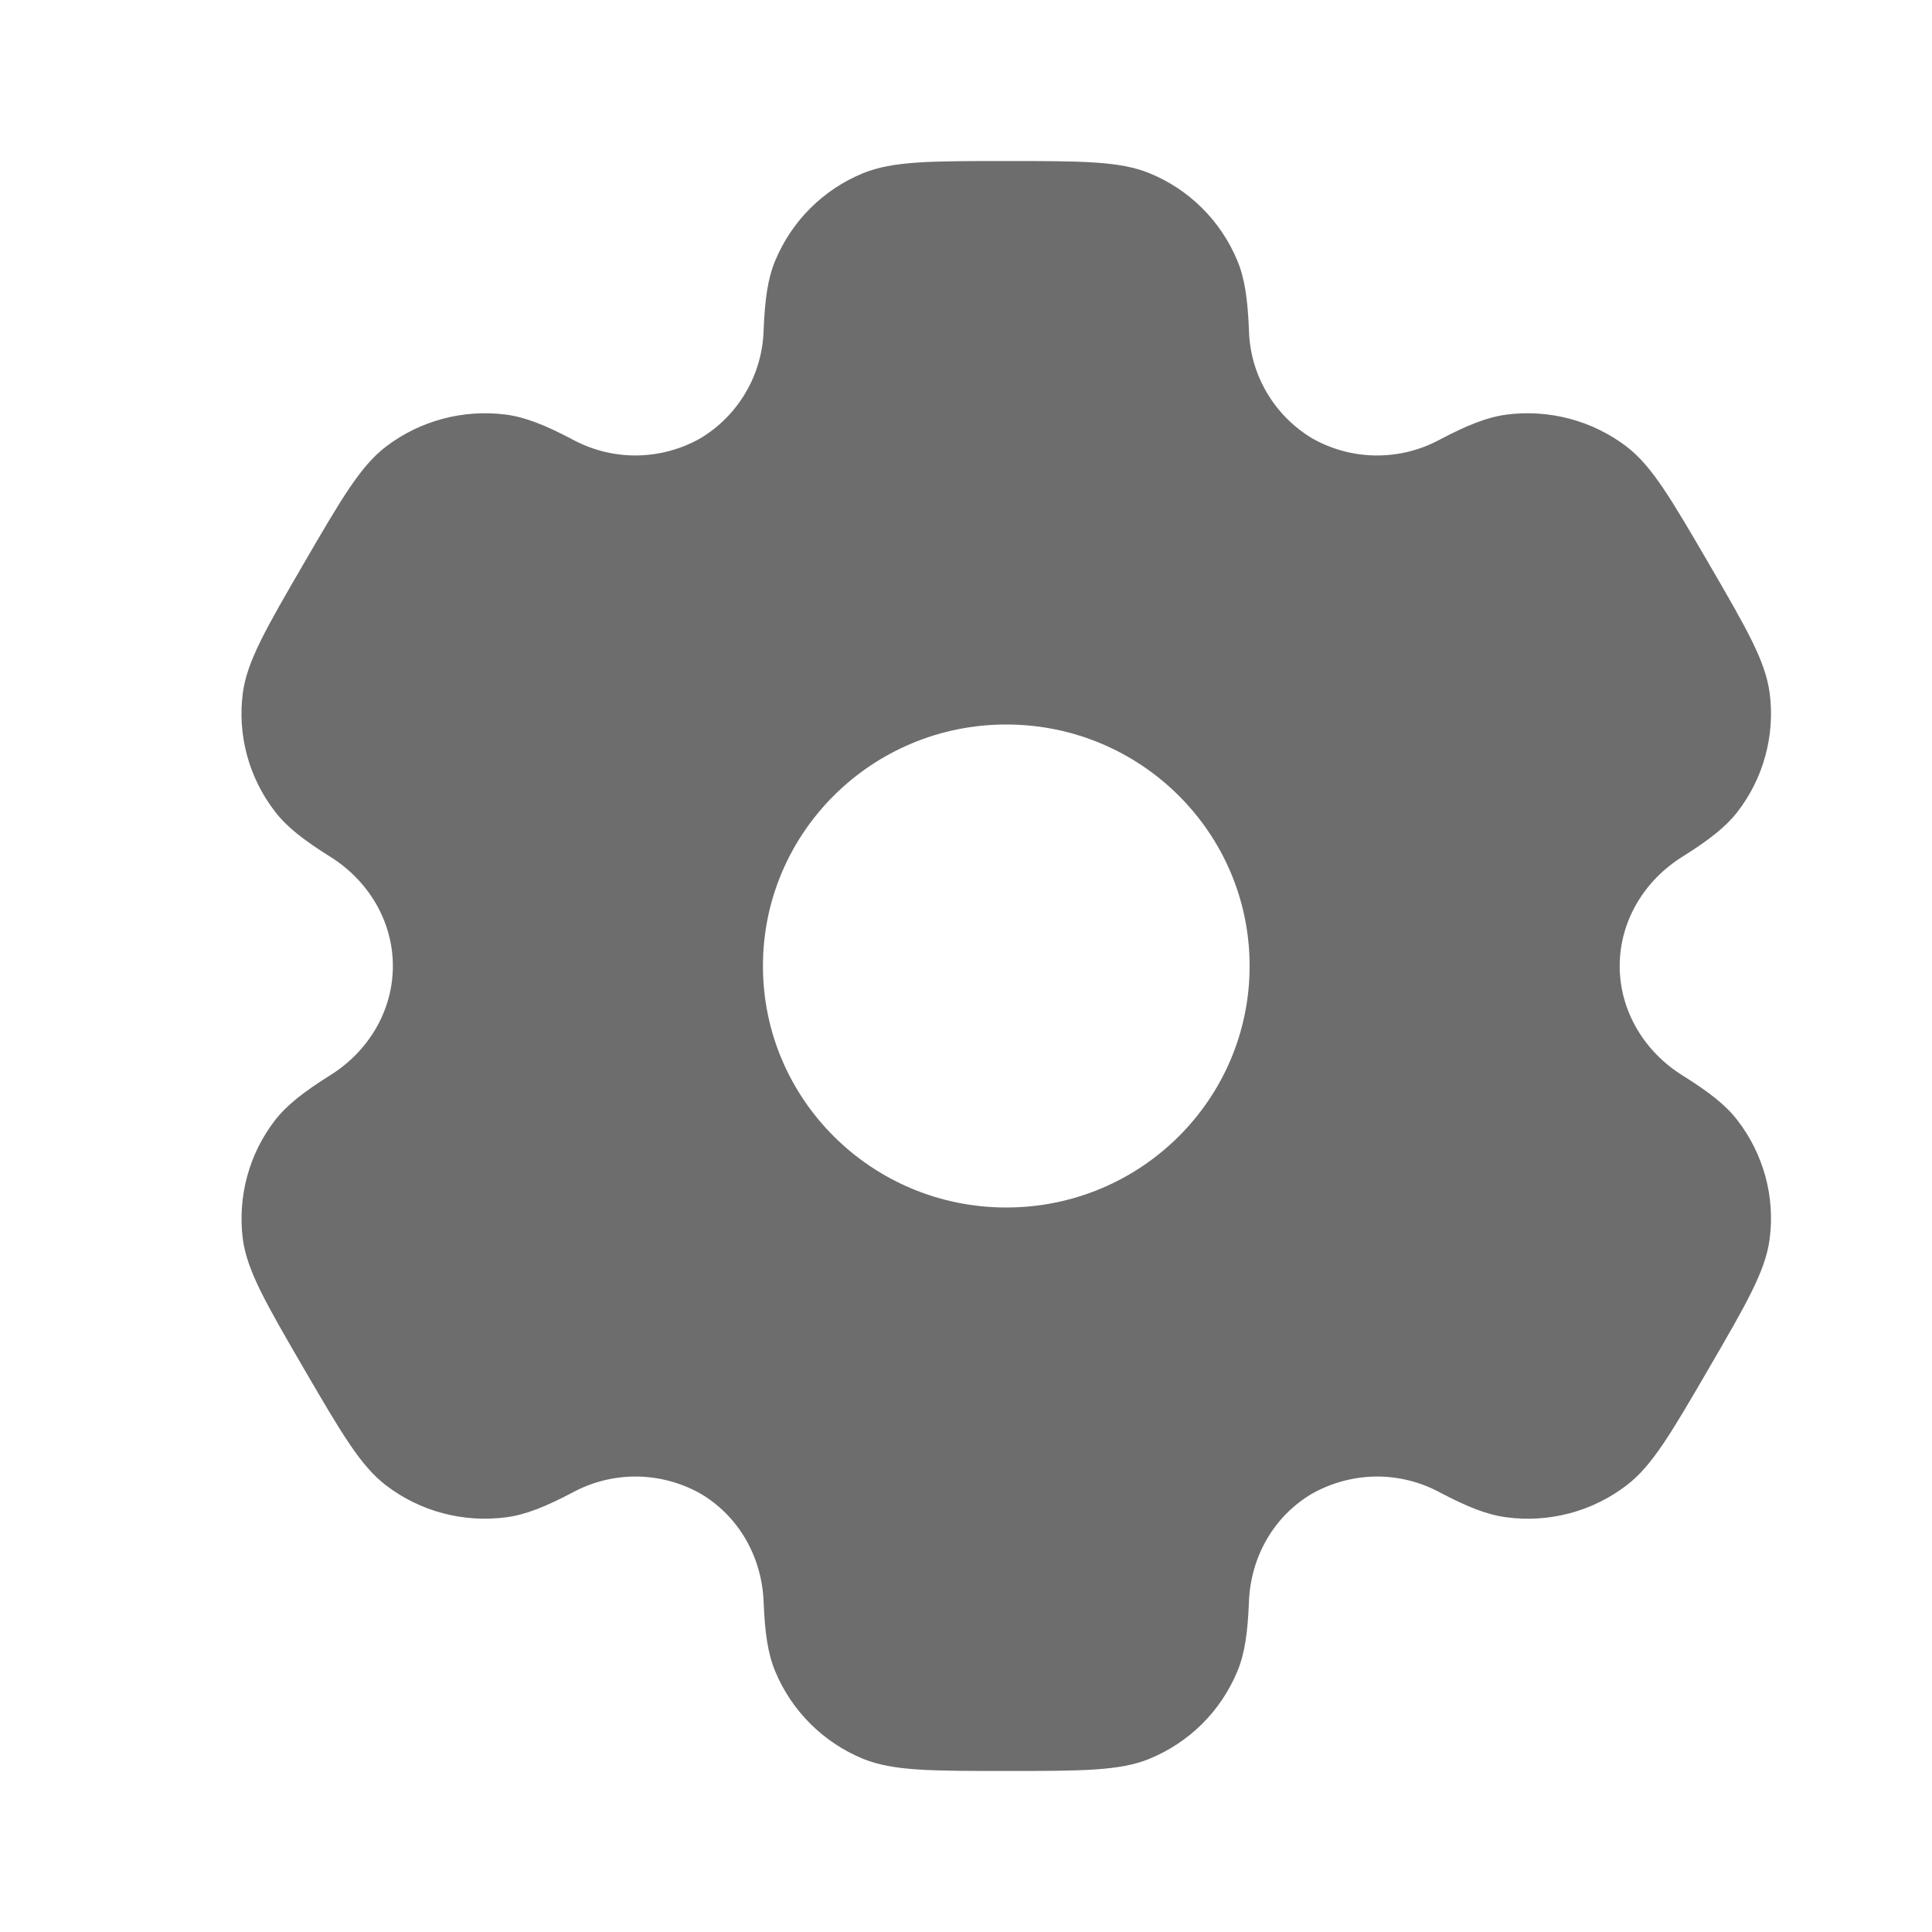 <svg width="20" height="20" viewBox="0 0 20 20" fill="none" xmlns="http://www.w3.org/2000/svg">
<path fill-rule="evenodd" clip-rule="evenodd" d="M11.899 1.793C11.591 1.667 11.199 1.667 10.417 1.667C9.634 1.667 9.244 1.667 8.934 1.793C8.731 1.876 8.546 1.999 8.39 2.154C8.234 2.309 8.111 2.493 8.026 2.696C7.948 2.882 7.918 3.099 7.905 3.415C7.899 3.644 7.835 3.867 7.719 4.064C7.603 4.262 7.439 4.426 7.242 4.542C7.041 4.654 6.815 4.713 6.585 4.715C6.355 4.716 6.128 4.659 5.926 4.549C5.644 4.401 5.44 4.319 5.239 4.292C4.797 4.235 4.351 4.353 3.997 4.622C3.732 4.824 3.536 5.161 3.145 5.833C2.754 6.506 2.559 6.842 2.514 7.171C2.456 7.609 2.576 8.052 2.848 8.403C2.971 8.563 3.145 8.697 3.414 8.866C3.812 9.113 4.067 9.535 4.067 10C4.067 10.465 3.812 10.887 3.415 11.133C3.145 11.303 2.971 11.437 2.847 11.597C2.713 11.77 2.615 11.968 2.558 12.18C2.501 12.391 2.486 12.612 2.514 12.829C2.559 13.158 2.754 13.494 3.145 14.167C3.537 14.839 3.732 15.175 3.997 15.377C4.35 15.647 4.797 15.765 5.239 15.707C5.44 15.681 5.644 15.599 5.926 15.451C6.128 15.341 6.355 15.284 6.585 15.285C6.815 15.286 7.042 15.346 7.243 15.457C7.648 15.691 7.888 16.12 7.905 16.585C7.918 16.902 7.948 17.118 8.026 17.304C8.196 17.712 8.523 18.038 8.934 18.207C9.243 18.333 9.634 18.333 10.417 18.333C11.199 18.333 11.591 18.333 11.899 18.207C12.103 18.123 12.288 18.001 12.444 17.846C12.6 17.691 12.723 17.507 12.808 17.304C12.886 17.118 12.916 16.902 12.929 16.585C12.945 16.12 13.186 15.69 13.592 15.457C13.793 15.346 14.019 15.287 14.249 15.285C14.479 15.284 14.706 15.341 14.908 15.451C15.189 15.599 15.394 15.681 15.595 15.707C16.037 15.766 16.484 15.647 16.837 15.377C17.102 15.176 17.298 14.839 17.689 14.167C18.08 13.494 18.275 13.158 18.319 12.829C18.348 12.612 18.333 12.391 18.276 12.18C18.218 11.968 18.12 11.77 17.986 11.597C17.863 11.437 17.689 11.303 17.419 11.134C17.022 10.887 16.767 10.465 16.767 10C16.767 9.535 17.022 9.113 17.419 8.867C17.689 8.697 17.863 8.563 17.987 8.403C18.121 8.23 18.219 8.032 18.276 7.82C18.333 7.609 18.348 7.388 18.319 7.171C18.275 6.842 18.08 6.506 17.689 5.833C17.297 5.161 17.102 4.825 16.837 4.622C16.483 4.353 16.036 4.235 15.595 4.292C15.394 4.319 15.189 4.401 14.908 4.549C14.706 4.659 14.479 4.716 14.249 4.715C14.018 4.714 13.792 4.654 13.591 4.542C13.394 4.426 13.23 4.261 13.114 4.064C12.998 3.867 12.934 3.644 12.929 3.415C12.916 3.098 12.886 2.882 12.808 2.696C12.723 2.493 12.6 2.309 12.444 2.154C12.288 1.999 12.103 1.876 11.899 1.793ZM10.417 12.5C11.809 12.5 12.936 11.381 12.936 10C12.936 8.619 11.808 7.5 10.417 7.5C9.026 7.5 7.898 8.619 7.898 10C7.898 11.381 9.026 12.5 10.417 12.5Z" fill="#6D6D6D"/>
</svg>
